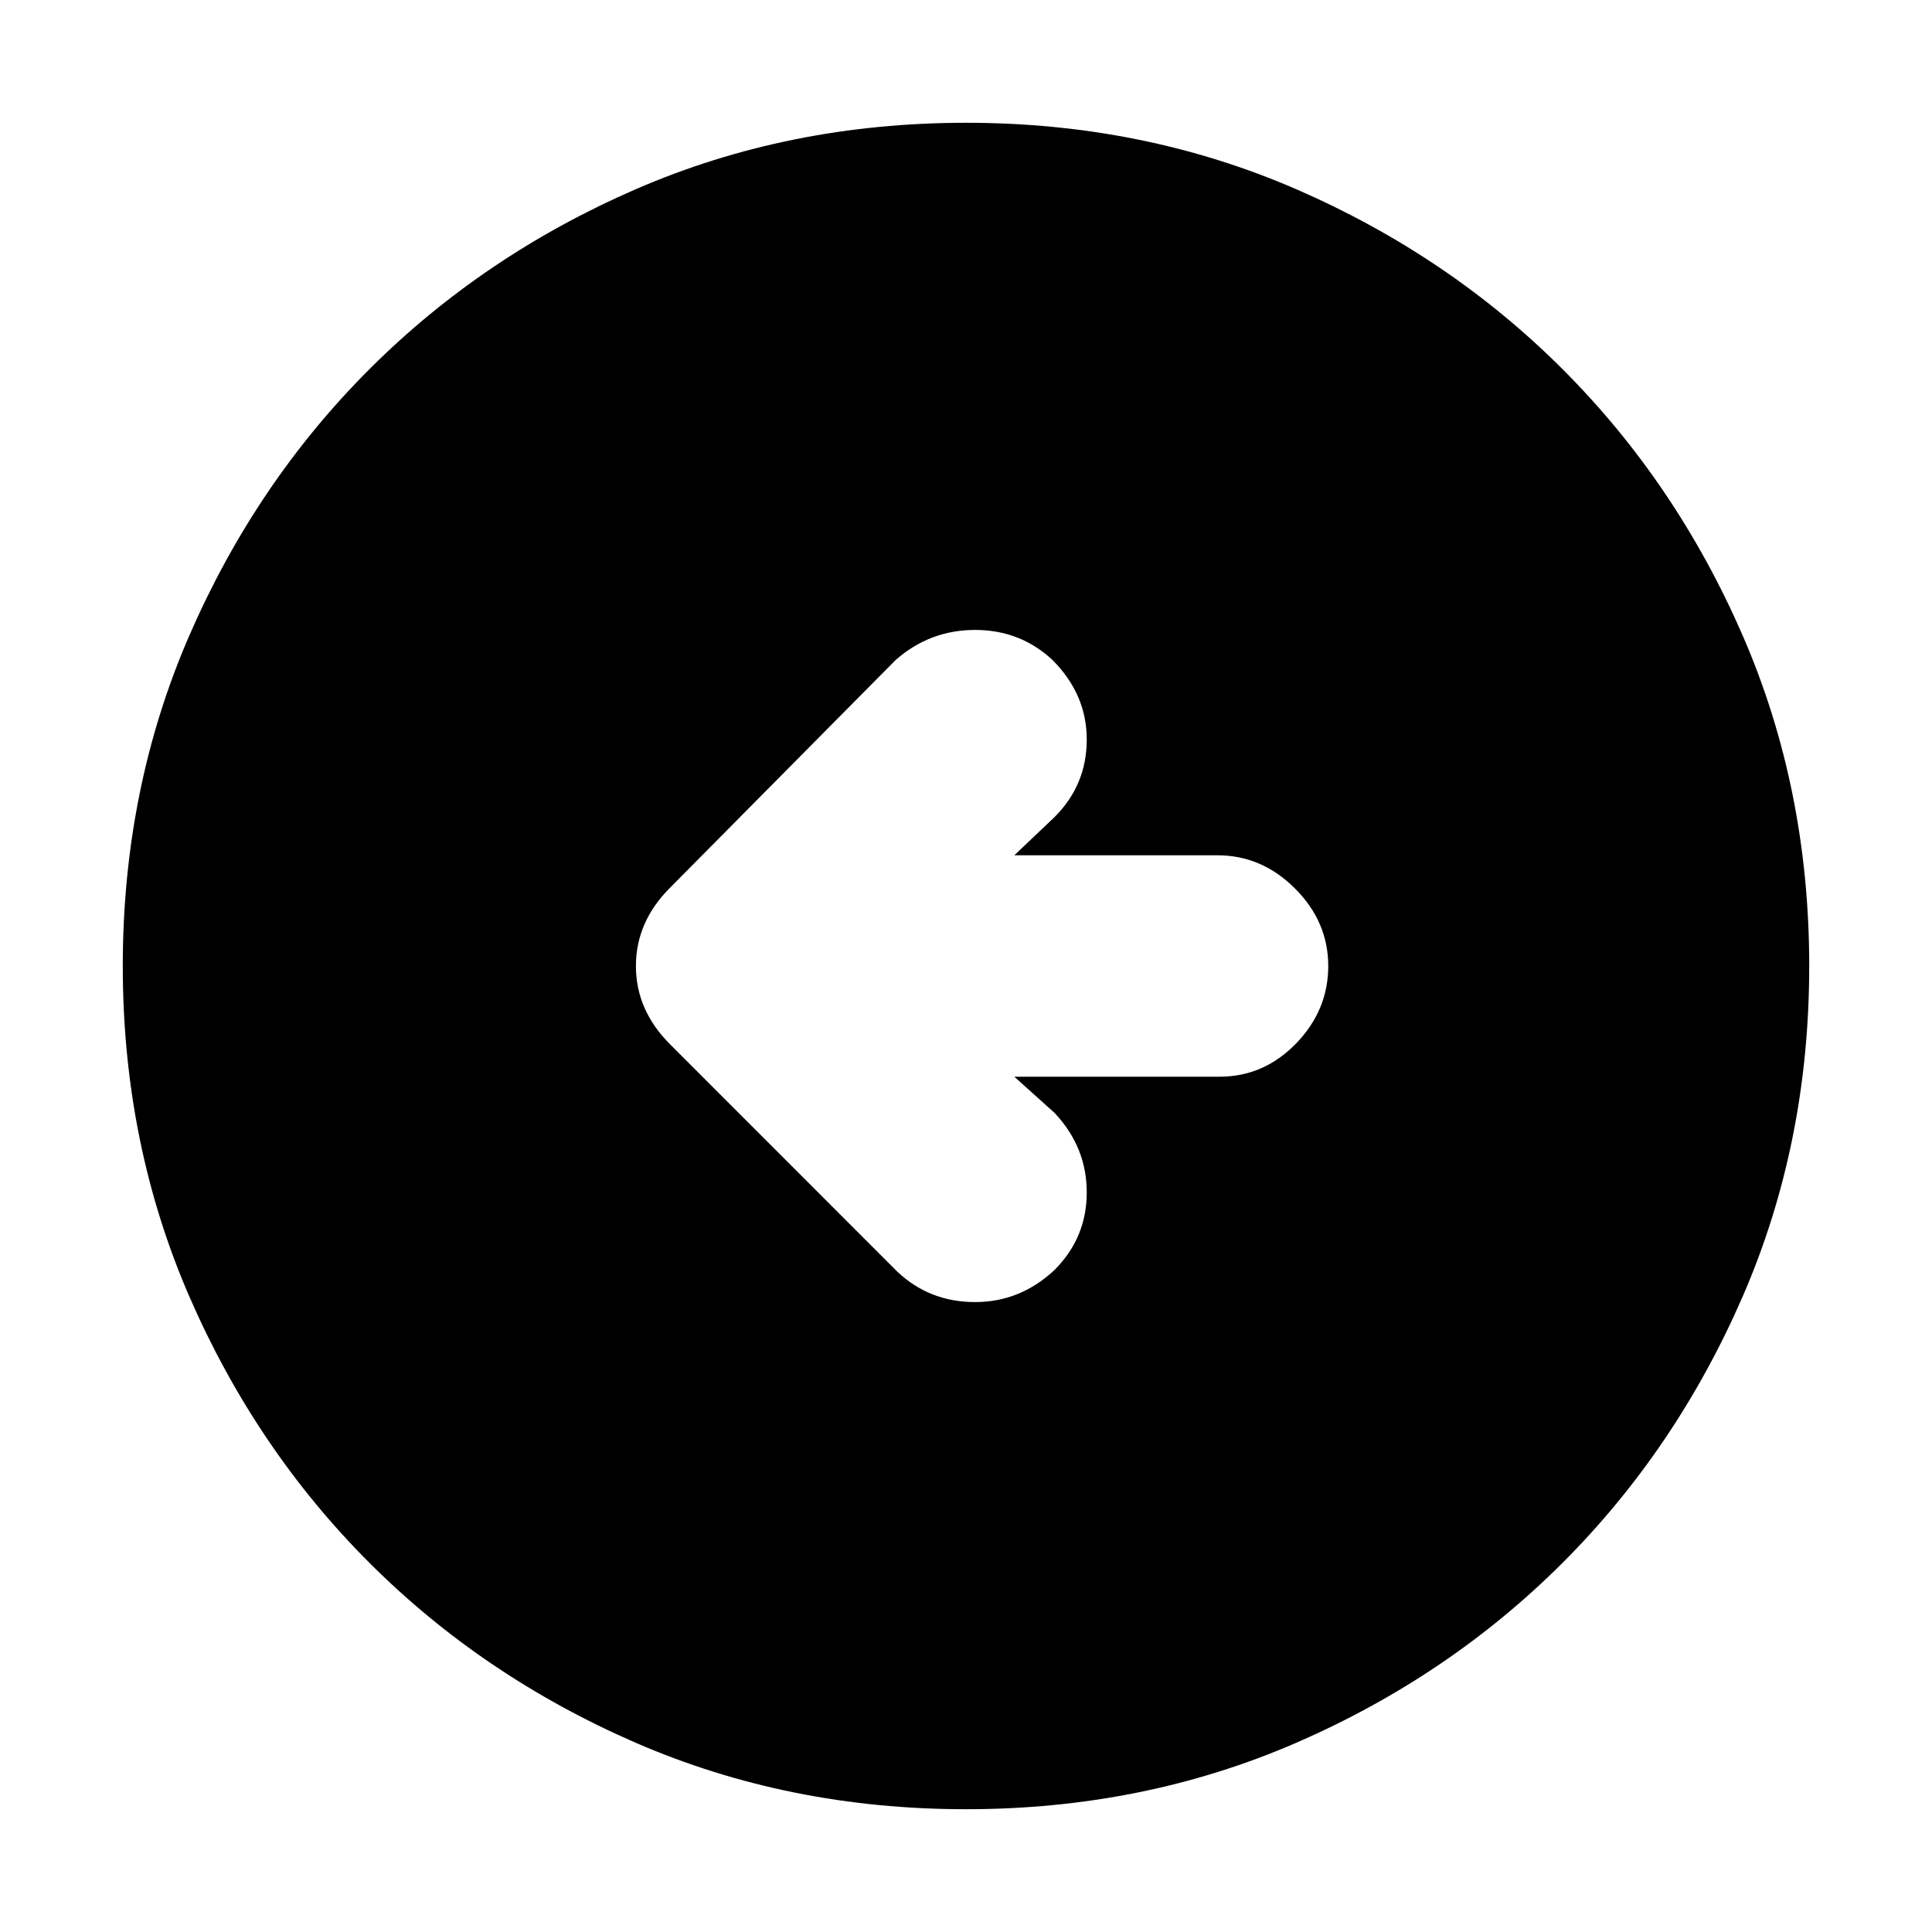 <svg xmlns="http://www.w3.org/2000/svg" height="20" width="20"><path d="M9.292 13.167q.333.312.802.312.468 0 .823-.333.333-.334.333-.802 0-.469-.333-.823l-.417-.375h2.125q.458 0 .792-.344.333-.344.333-.802 0-.458-.344-.802-.344-.344-.802-.344H10.5l.417-.396q.333-.333.333-.802 0-.468-.354-.823-.334-.312-.802-.312-.469 0-.823.312L6.938 9.188q-.355.354-.355.812 0 .458.355.812ZM10 18.729q-1.833 0-3.417-.687-1.583-.688-2.76-1.865Q2.646 15 1.958 13.417 1.271 11.833 1.271 10q0-1.833.687-3.417Q2.646 5 3.823 3.823 5 2.646 6.583 1.958 8.167 1.271 10 1.271q1.833 0 3.417.687 1.583.688 2.76 1.865Q17.354 5 18.042 6.583q.687 1.584.687 3.417 0 1.833-.687 3.417-.688 1.583-1.865 2.76-1.177 1.177-2.76 1.865-1.584.687-3.417.687Z"/></svg>